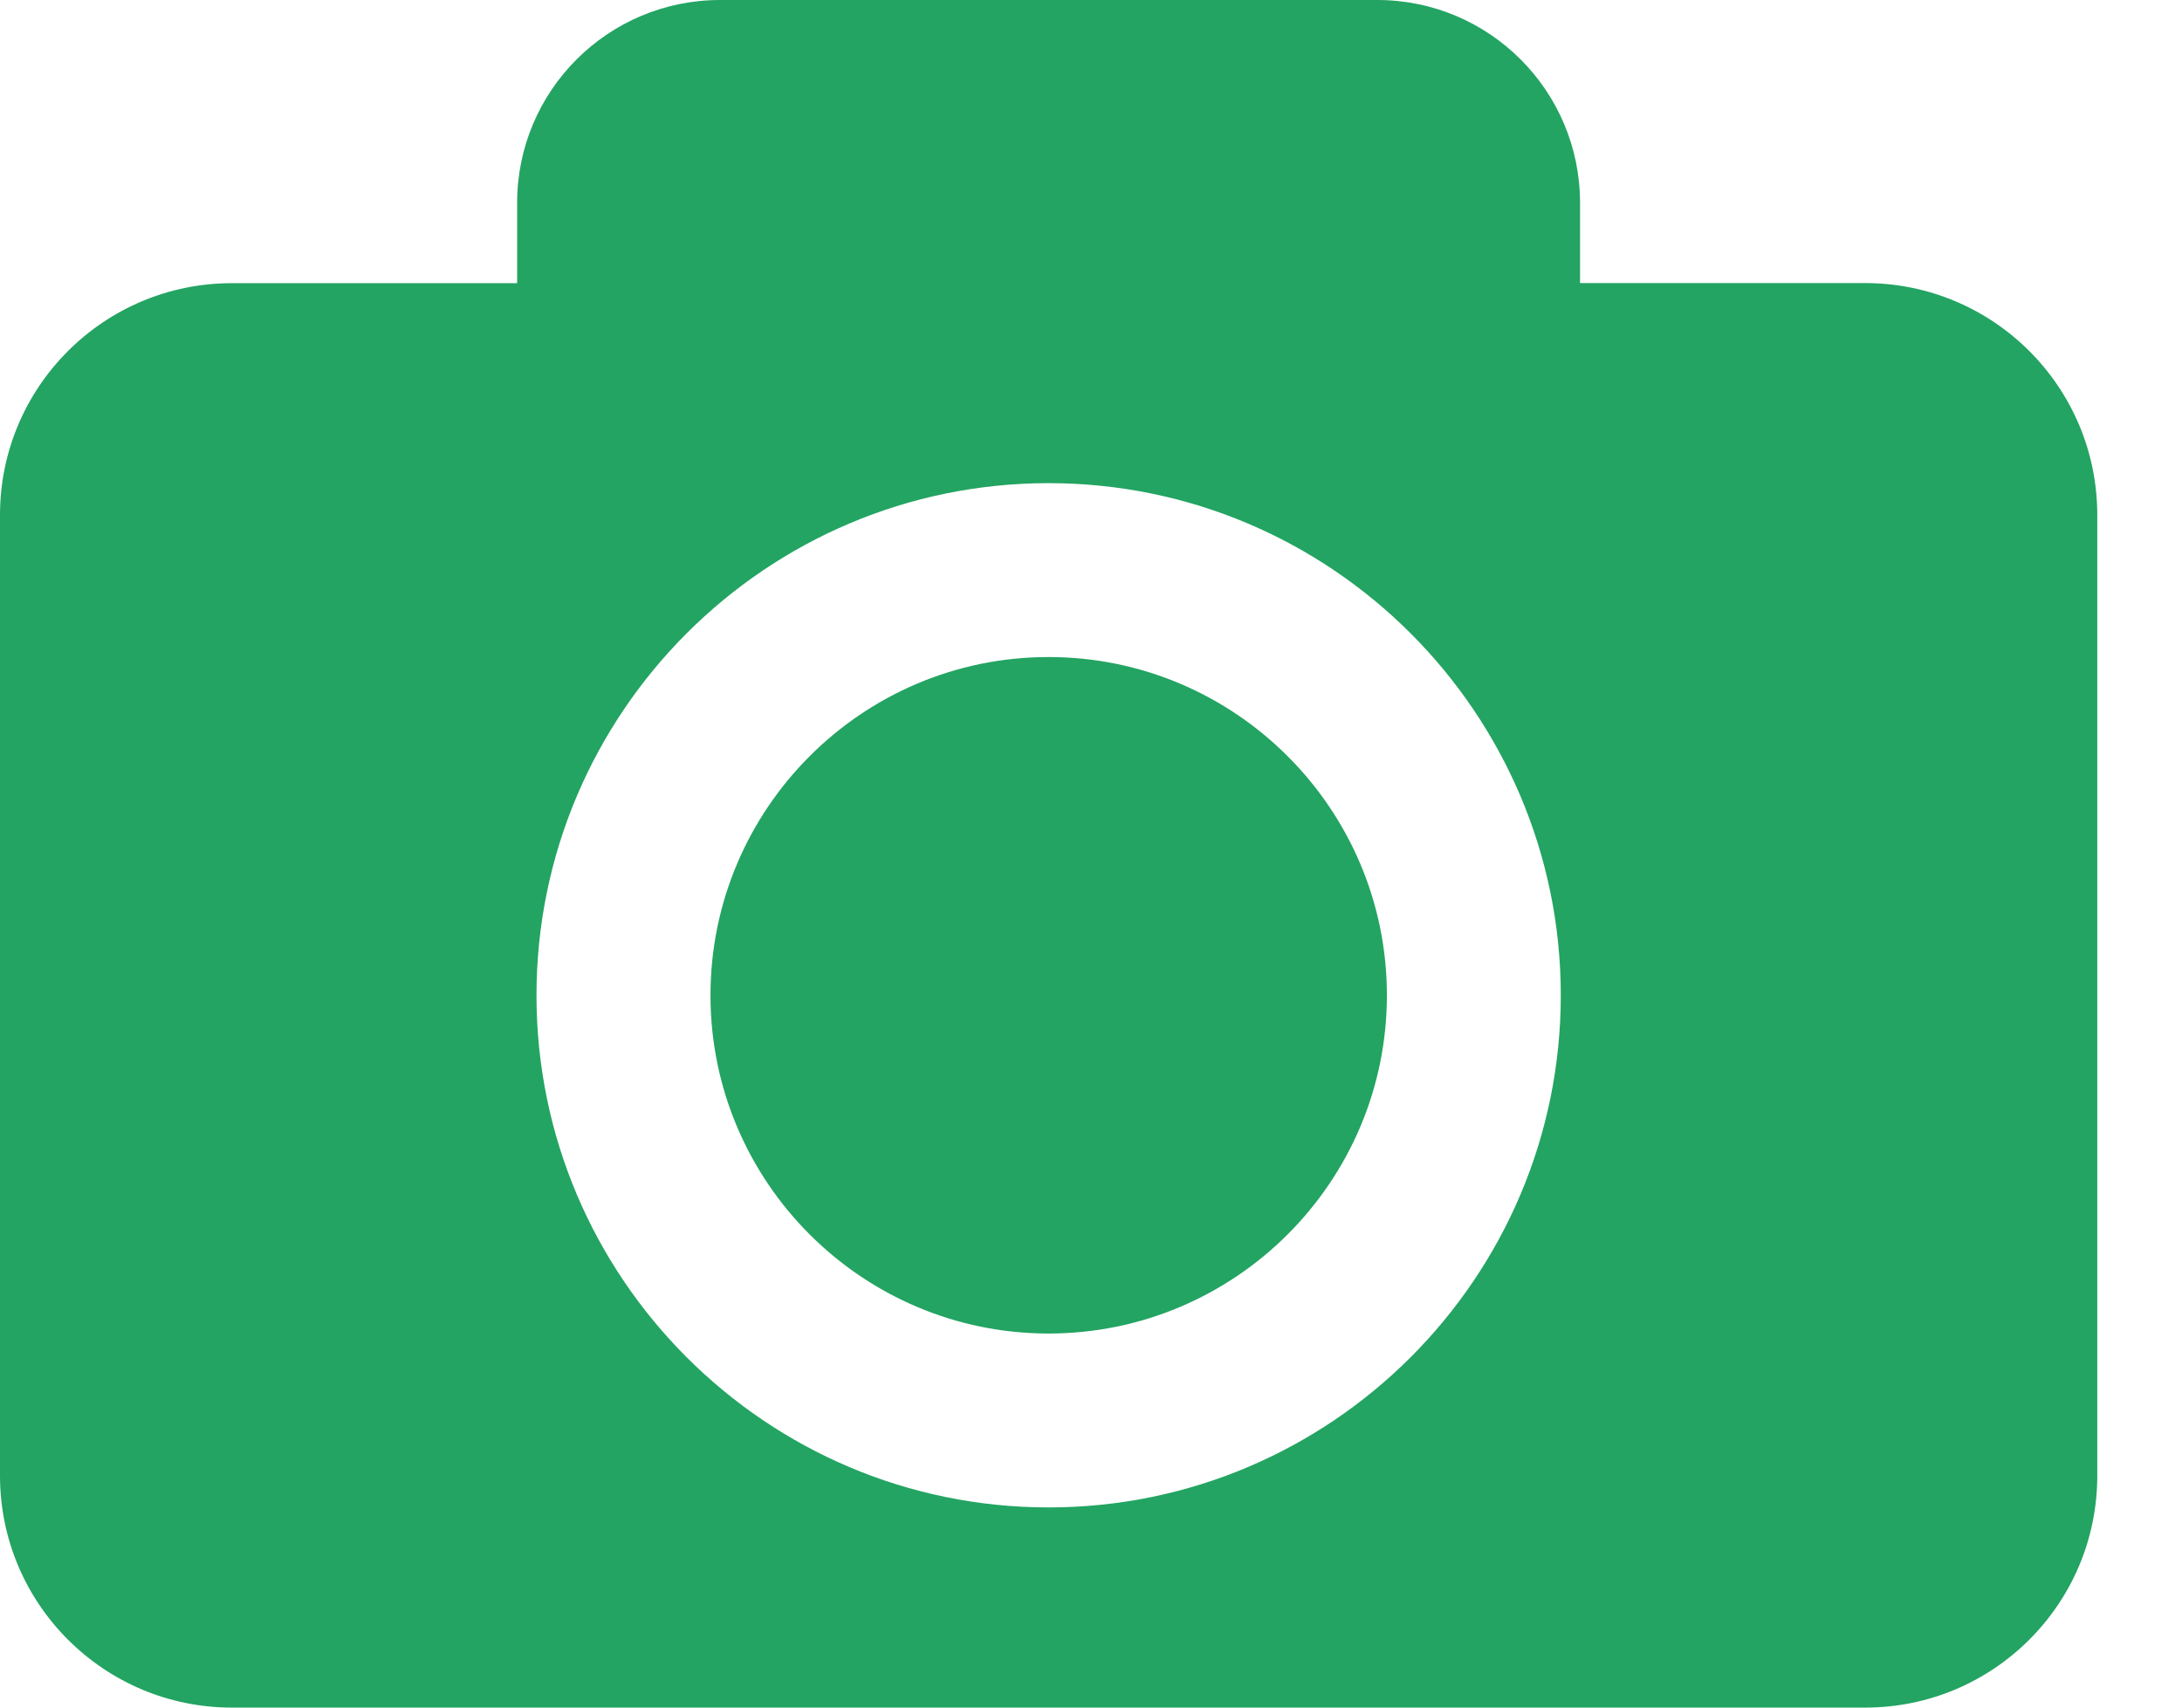 <svg width="23" height="18" viewBox="0 0 23 18" fill="none" xmlns="http://www.w3.org/2000/svg">
    <path d="M14.619 10.492C14.619 12.458 13.019 14.057 11.053 14.057C9.087 14.057 7.489 12.458 7.489 10.492C7.489 8.526 9.087 6.926 11.053 6.926C13.019 6.926 14.619 8.526 14.619 10.492ZM22.107 5.429V15.556C22.107 16.905 21.012 18 19.662 18H2.444C1.095 18 0 16.905 0 15.556V5.429C0 4.079 1.095 2.985 2.444 2.985H5.451V2.139C5.451 0.958 6.408 0 7.59 0H14.517C15.698 0 16.655 0.958 16.655 2.139V2.984H19.662C21.012 2.985 22.107 4.079 22.107 5.429ZM16.452 10.492C16.452 7.515 14.03 5.093 11.053 5.093C8.077 5.093 5.655 7.515 5.655 10.492C5.655 13.469 8.077 15.89 11.053 15.89C14.03 15.89 16.452 13.469 16.452 10.492Z" fill="#23A462"/>
</svg>
